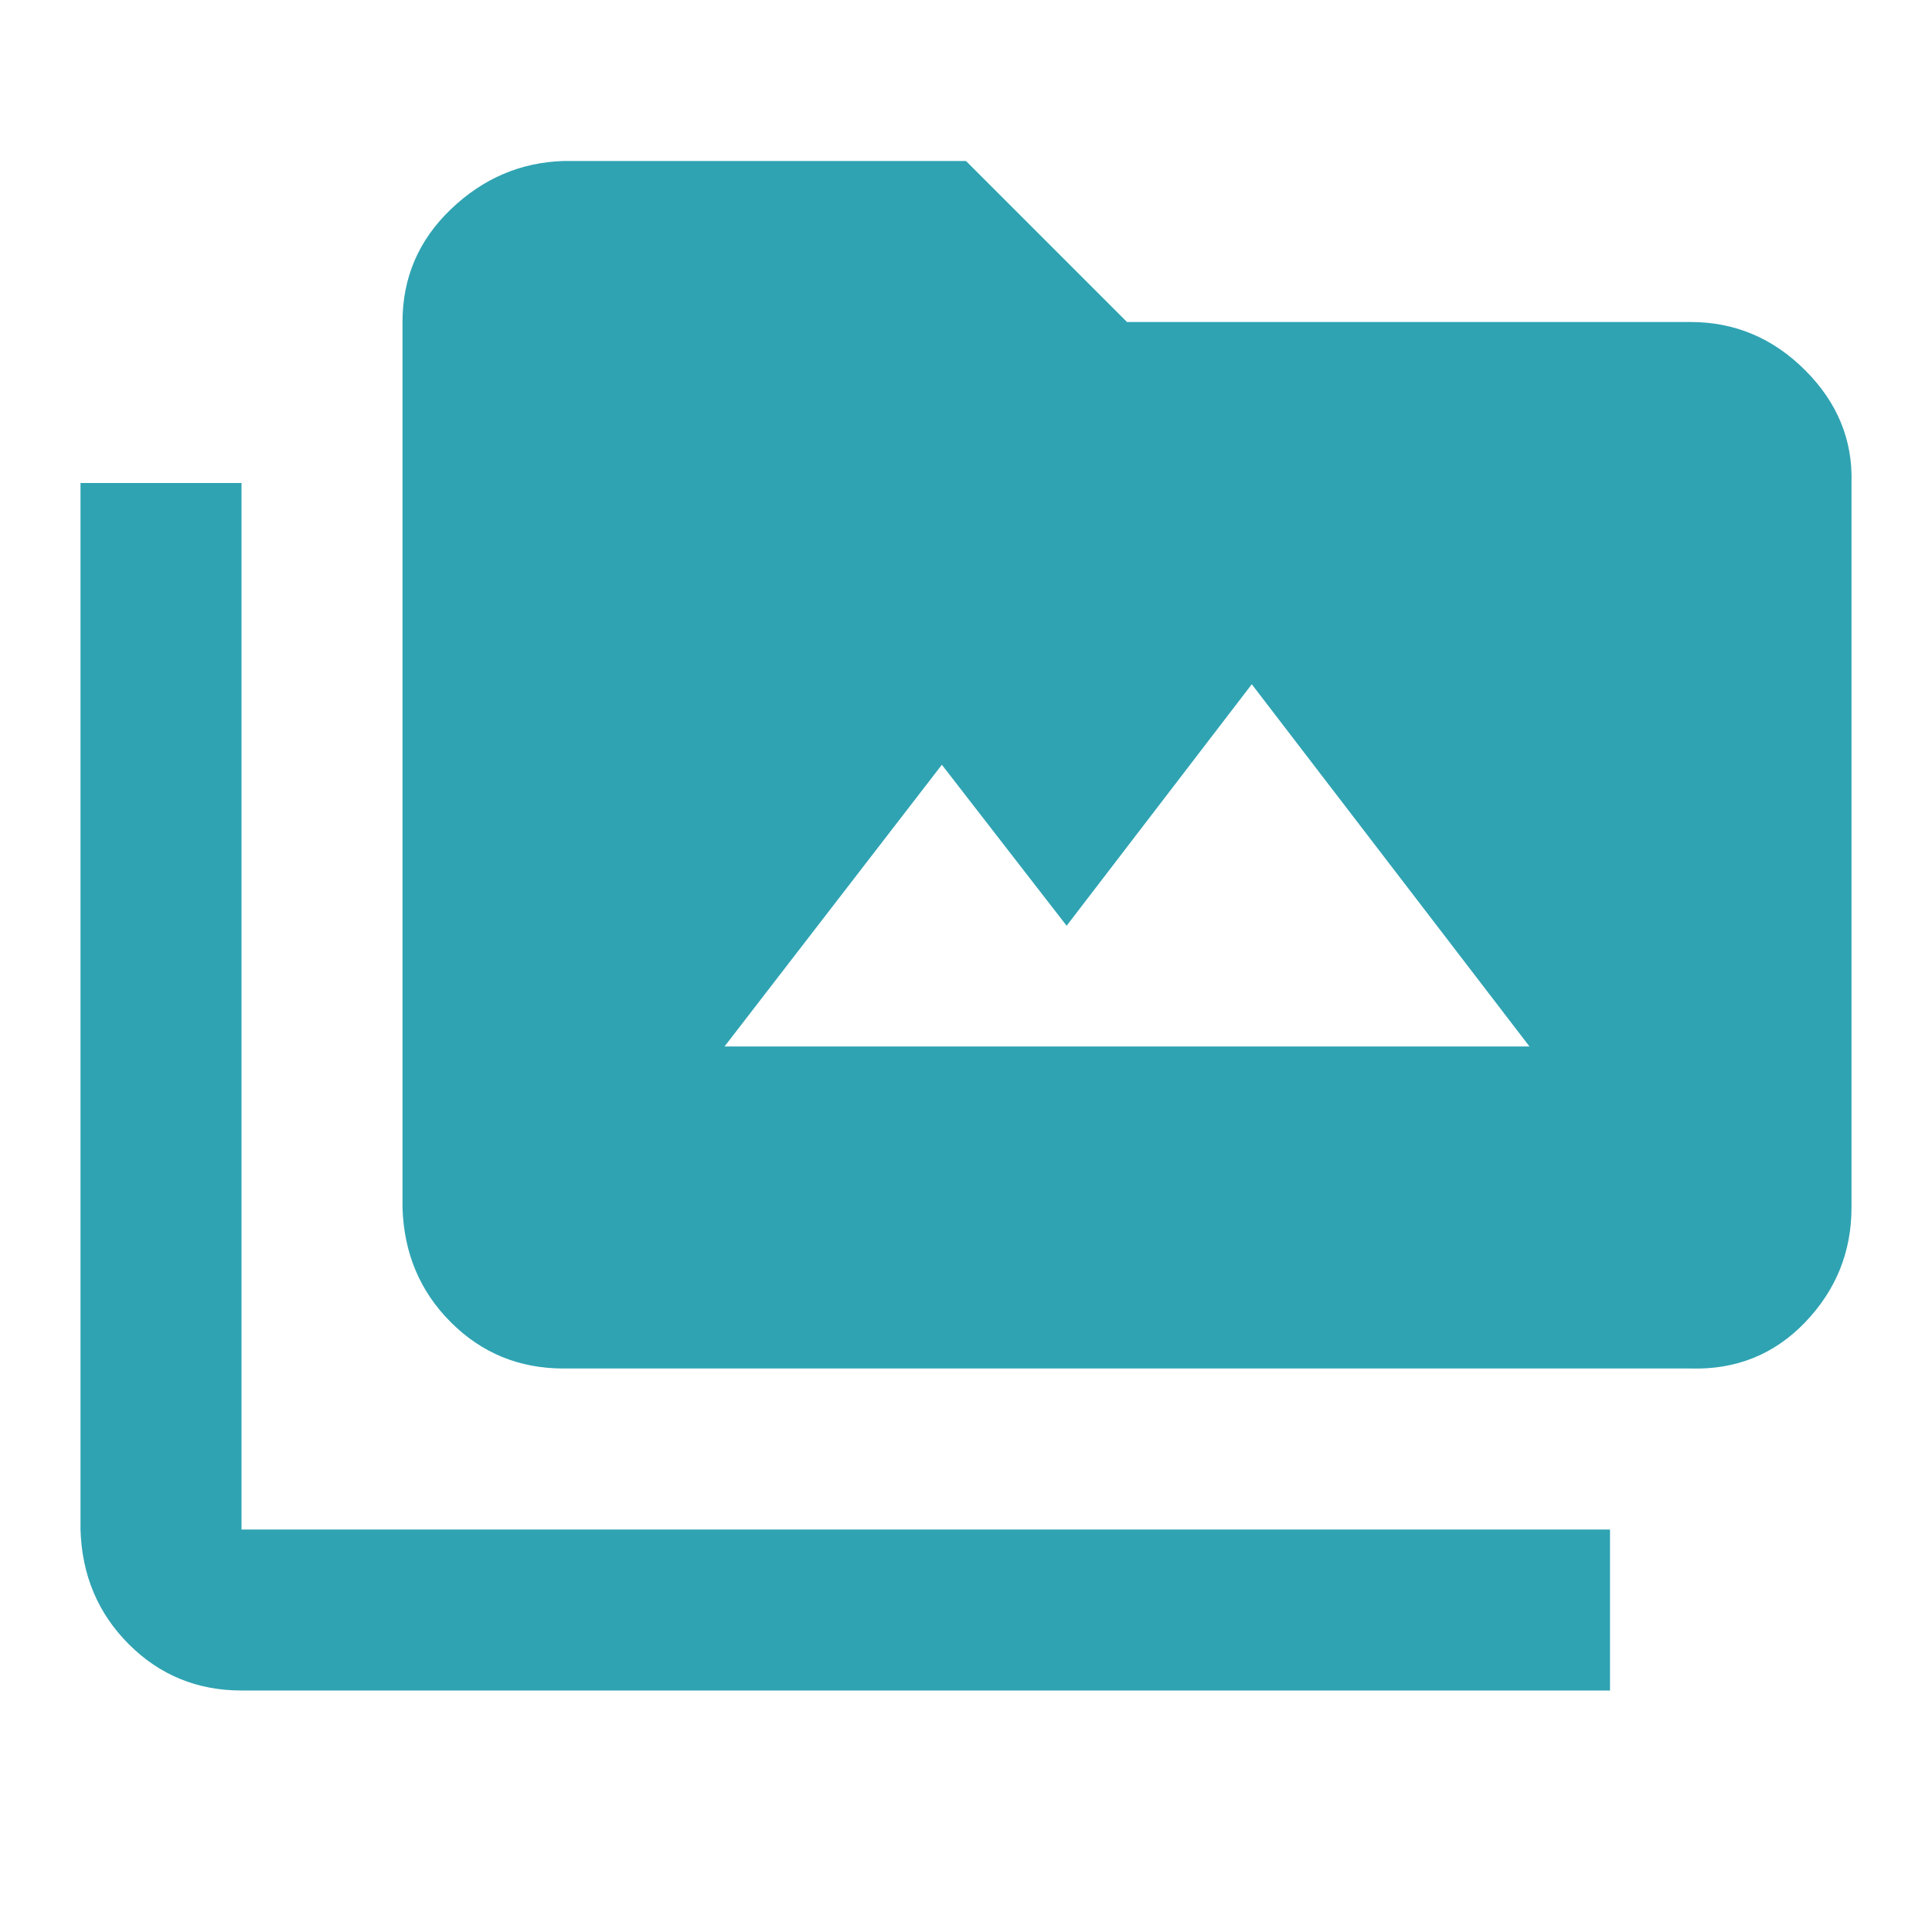 <svg xmlns="http://www.w3.org/2000/svg" width="24" height="24" viewBox="0 -960 960 960"><path fill="#2fa3b2" d="M120-120q-33 0-56-23t-24-57v-520h80v520h680v80H120Zm160-160q-33 0-56-23t-24-57v-440q0-33 24-56t56-24h200l80 80h280q33 0 57 24t23 56v360q0 33-23 57t-57 23H280Zm80-160h400L622-620l-92 120-62-80-108 140Z"/></svg>